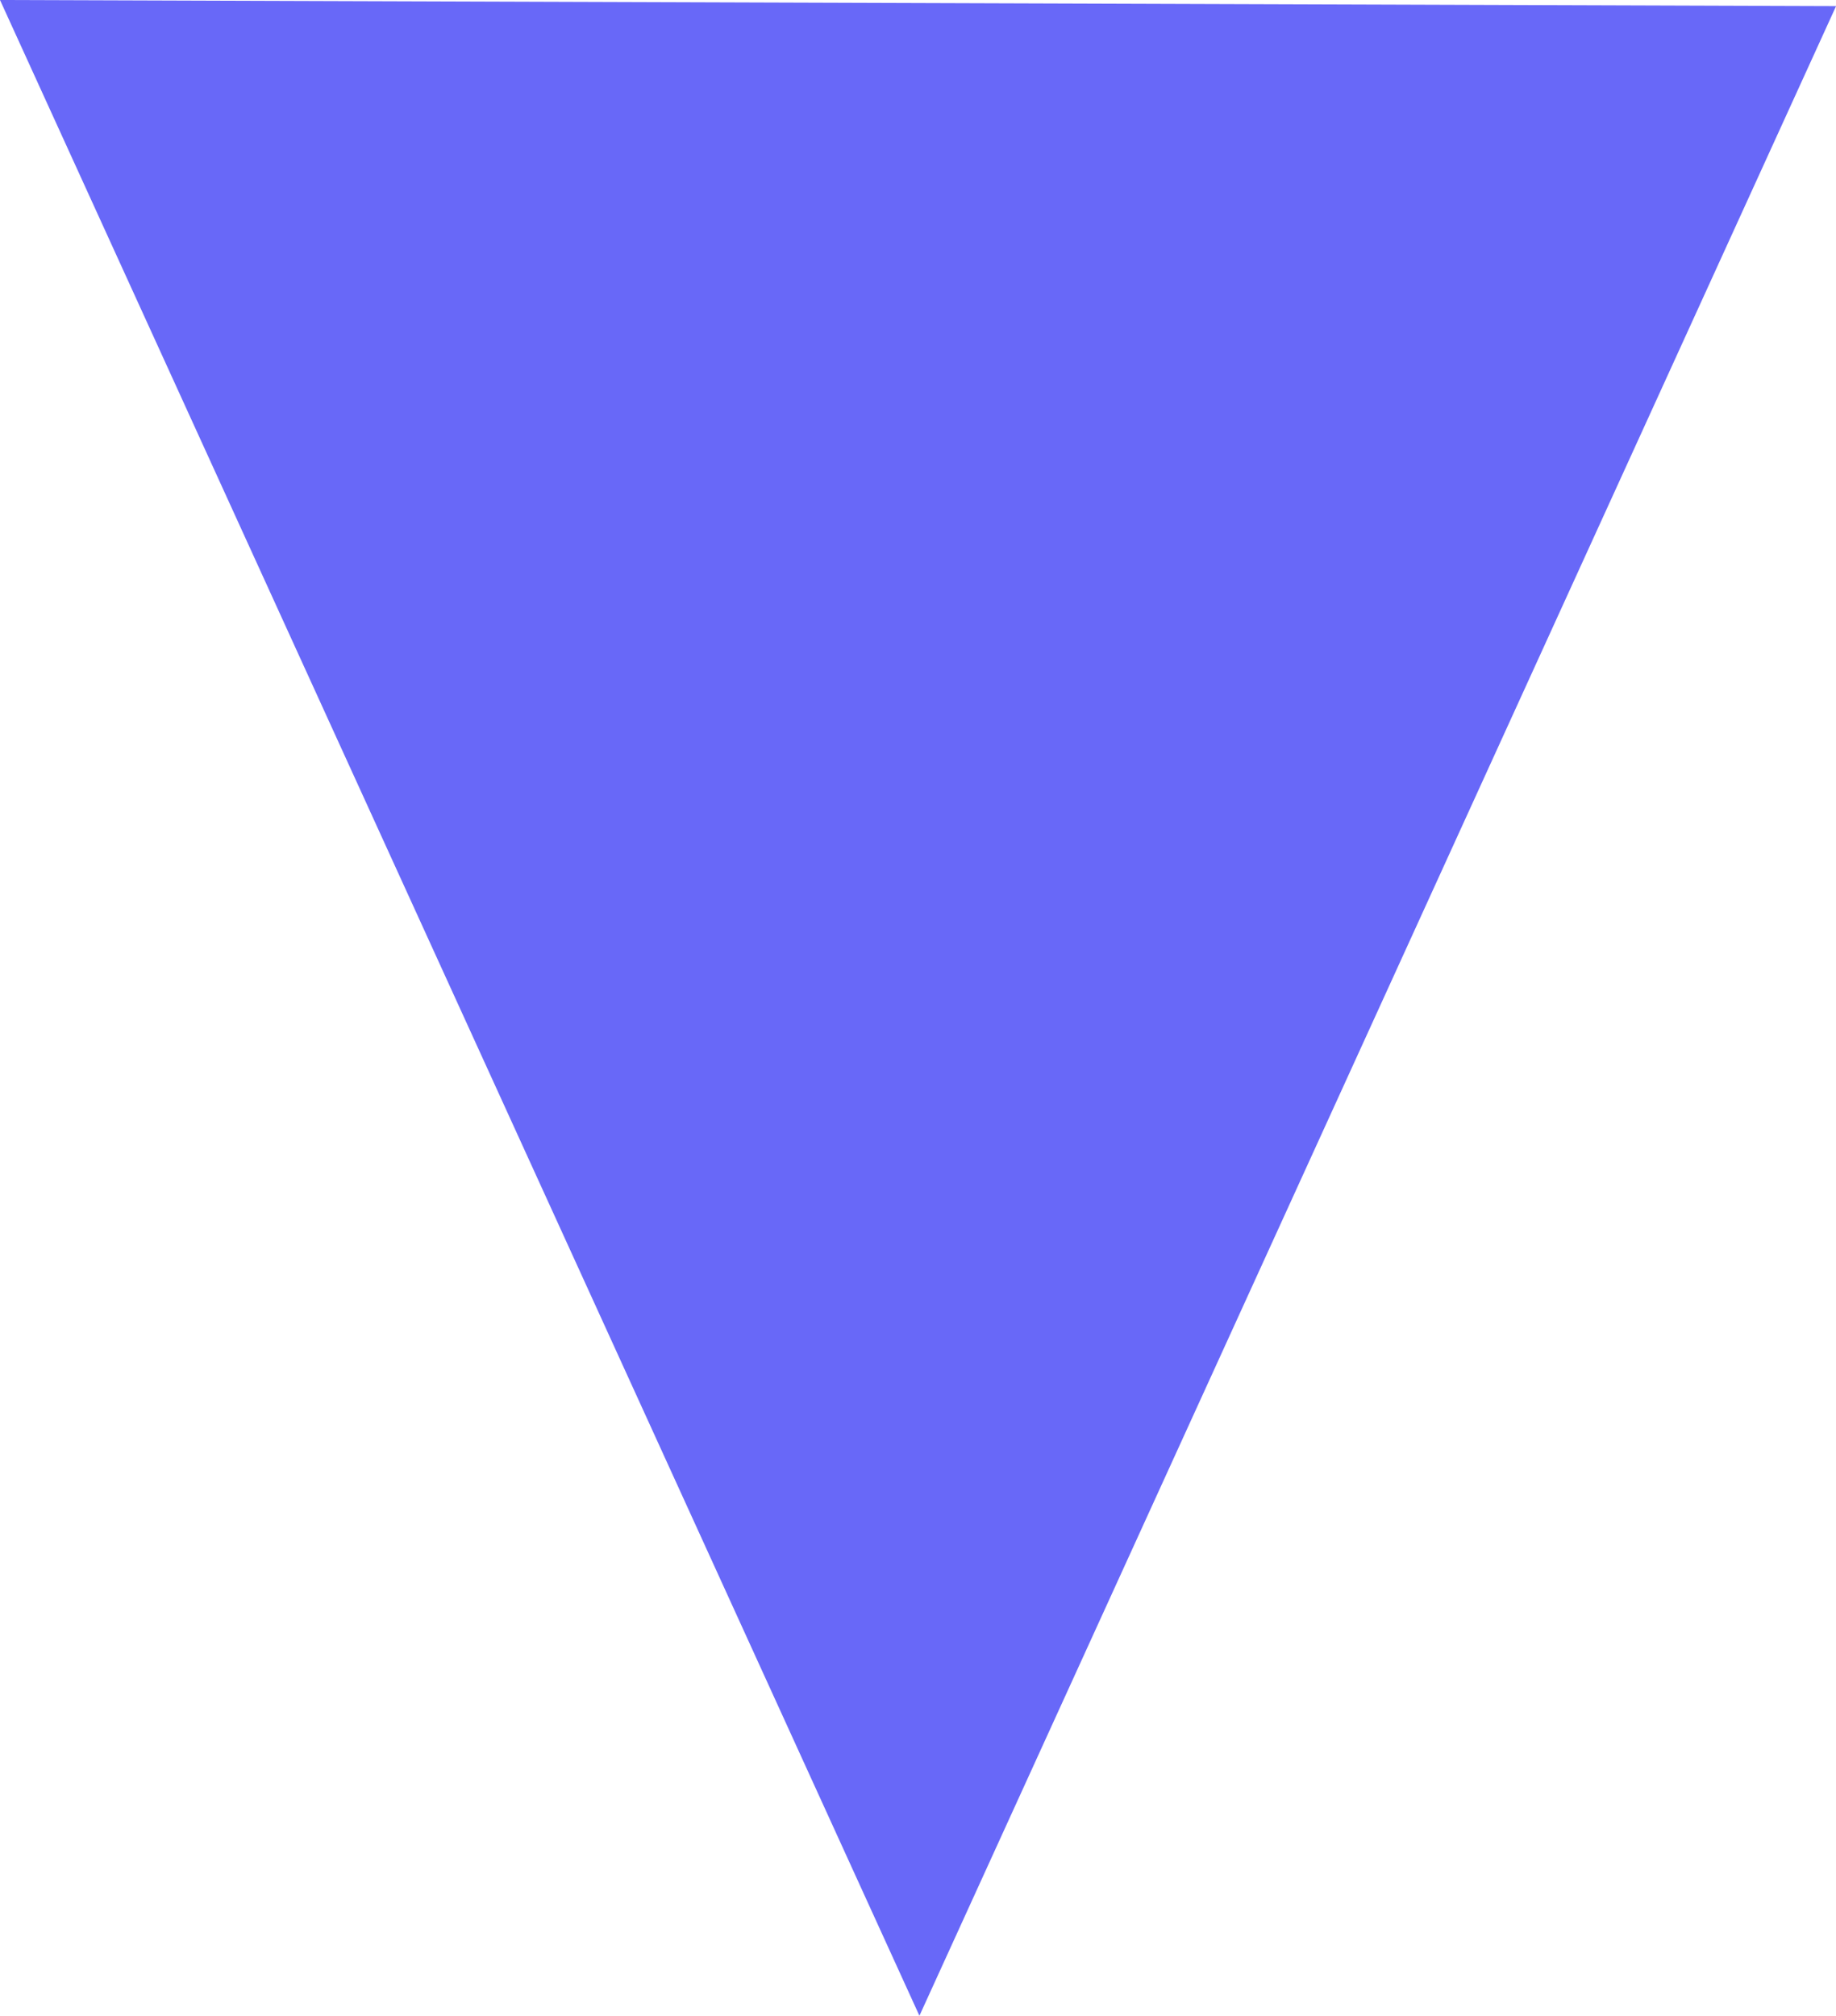 <svg xmlns="http://www.w3.org/2000/svg" width="25.199" height="27.655" viewBox="0 0 25.199 27.655">
  <defs>
    <style>
      .cls-1 {
        fill: #6868F8;
      }
    </style>
  </defs>
  <path id="Path_64" data-name="Path 64" class="cls-1" d="M234.889,377.478l12.619,27.655,12.581-27.571Z" transform="translate(-234.889 -377.478)"/>
</svg>
